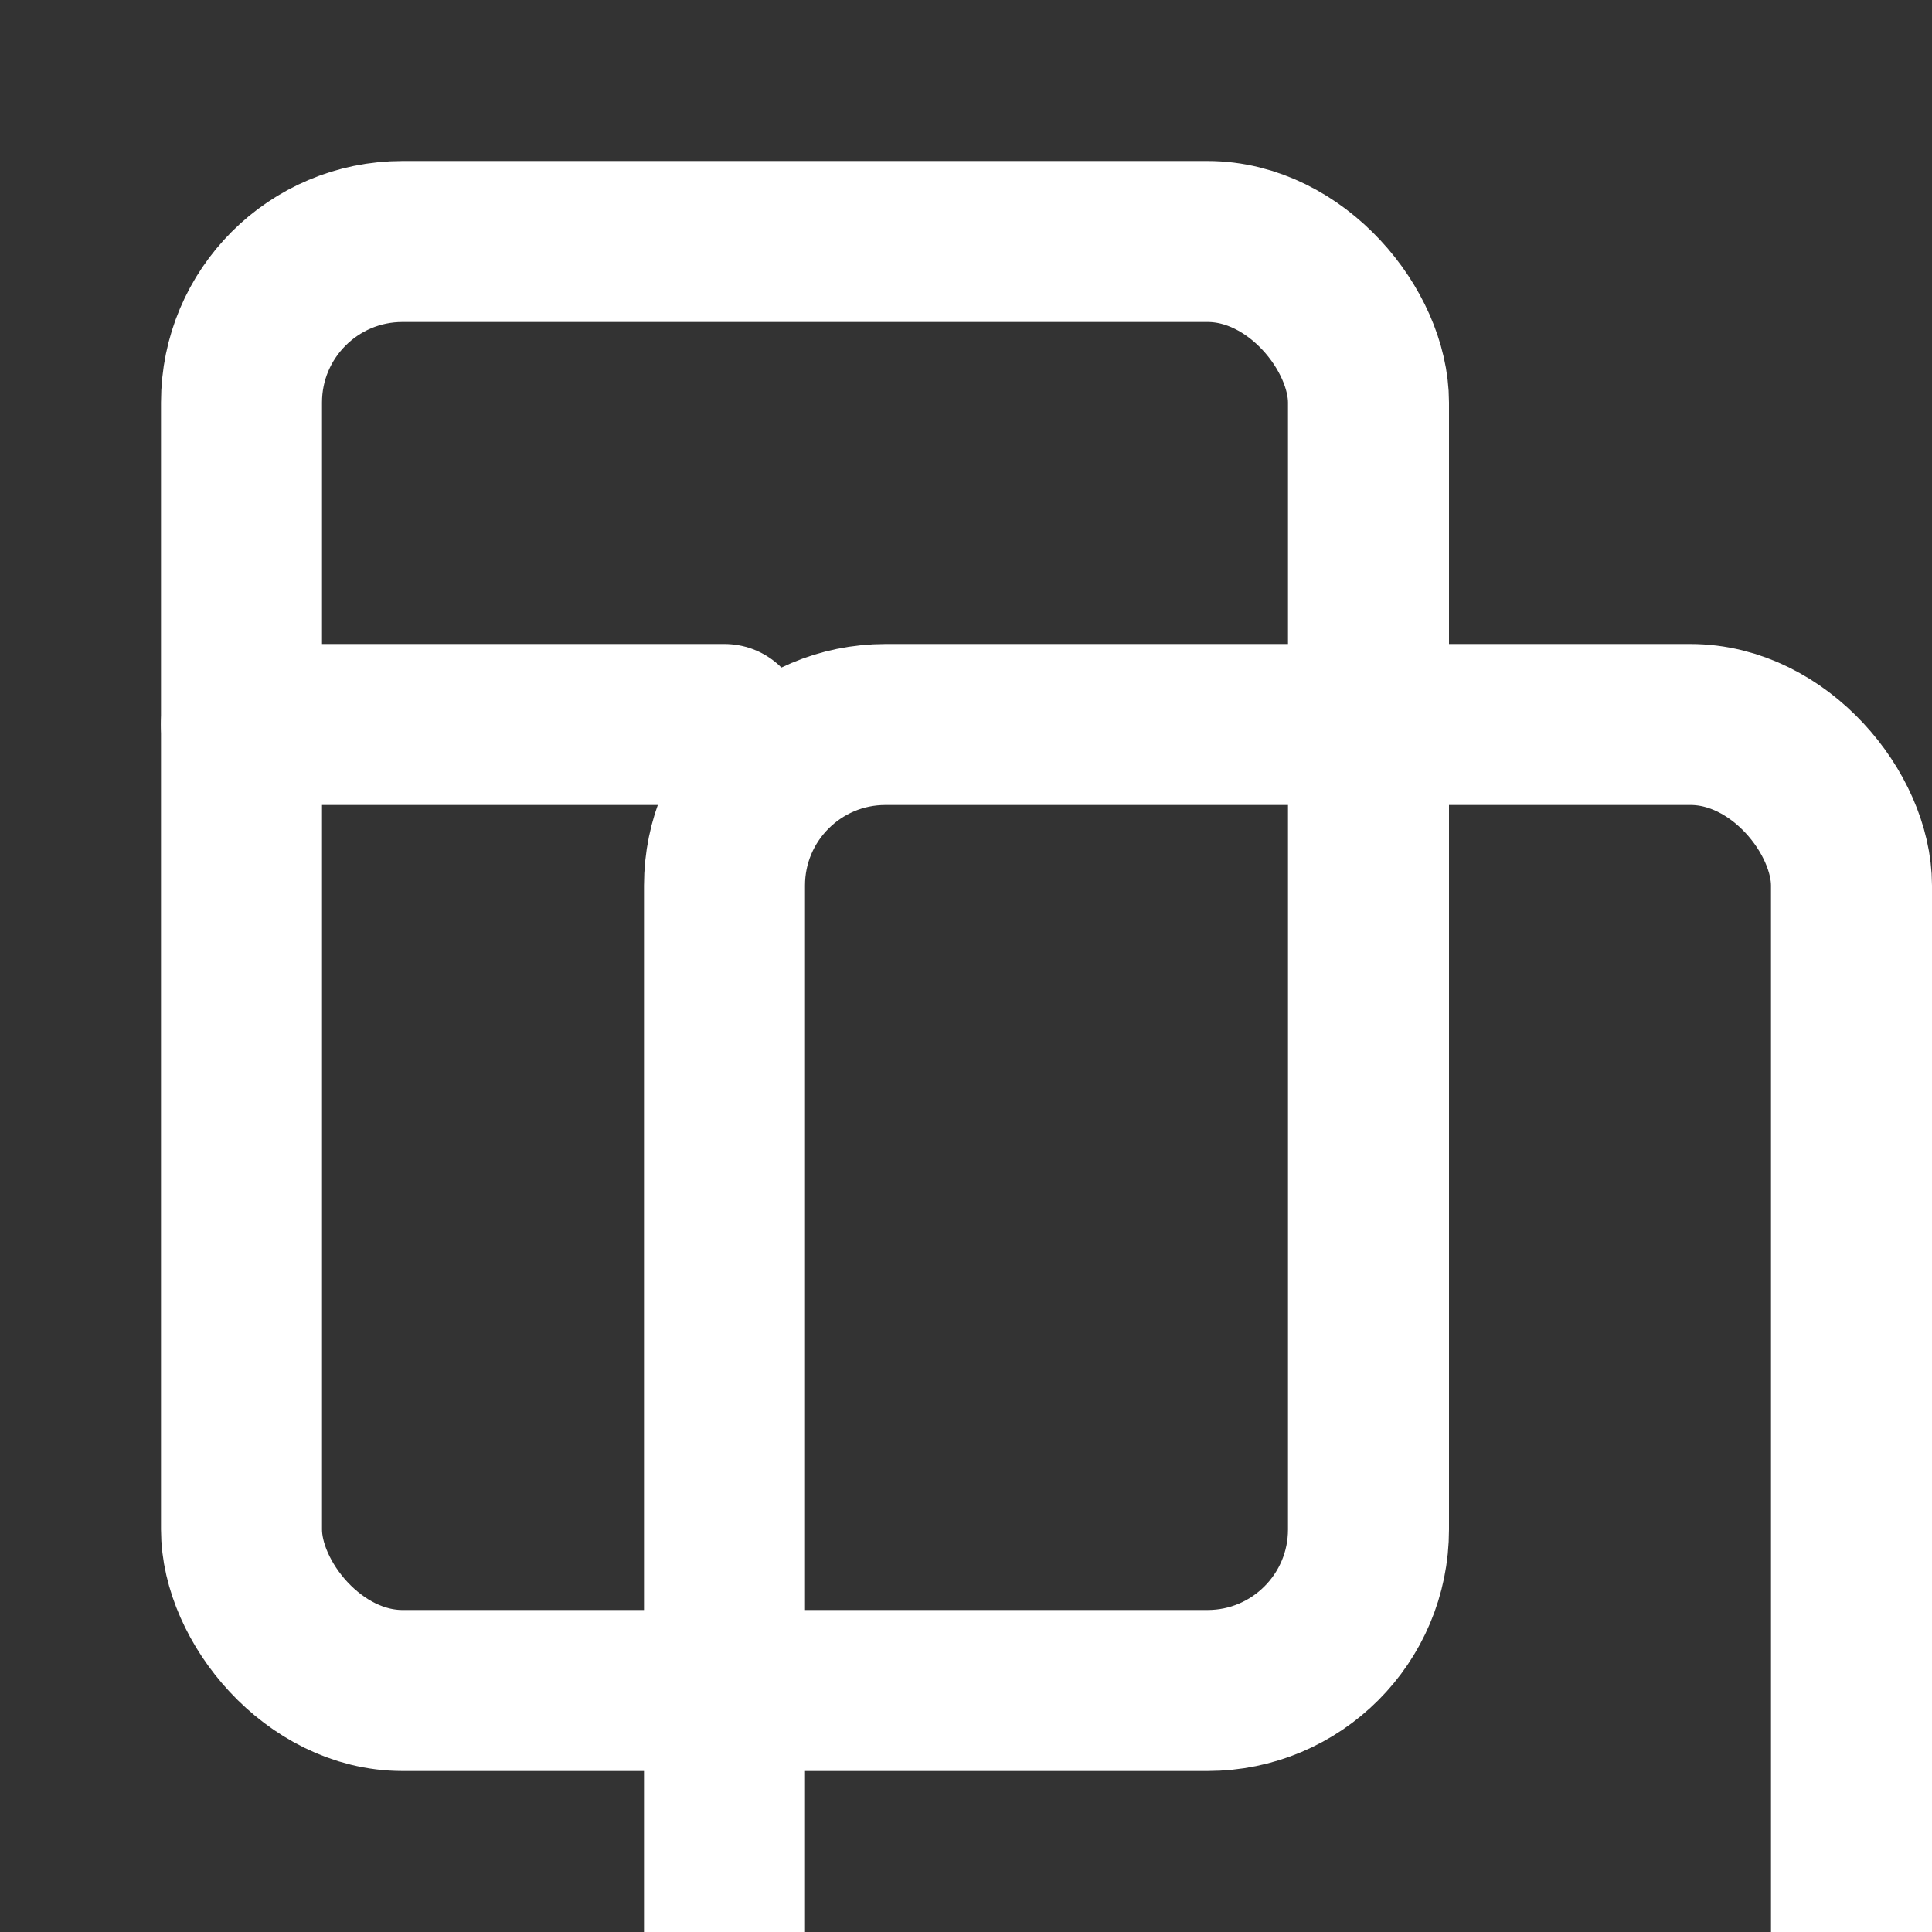 <svg xmlns="http://www.w3.org/2000/svg" viewBox="0 0 24 24" width="24" height="24">
  <rect x="0" y="0" width="24" height="24" fill="#333333" stroke="none"/>
  <g fill="none" stroke="white" stroke-width="2">
    <!-- First document (background) -->
    <rect x="3" y="3" width="14" height="18" rx="2" stroke-linecap="round" stroke-linejoin="round"/>
    <!-- Second document (foreground) -->
    <rect x="9" y="9" width="14" height="18" rx="2" stroke-linecap="round" stroke-linejoin="round"/>
    <!-- Horizontal line connecting the two -->
    <line x1="3" y1="9" x2="9" y2="9" stroke-linecap="round"/>
  </g>
</svg>
